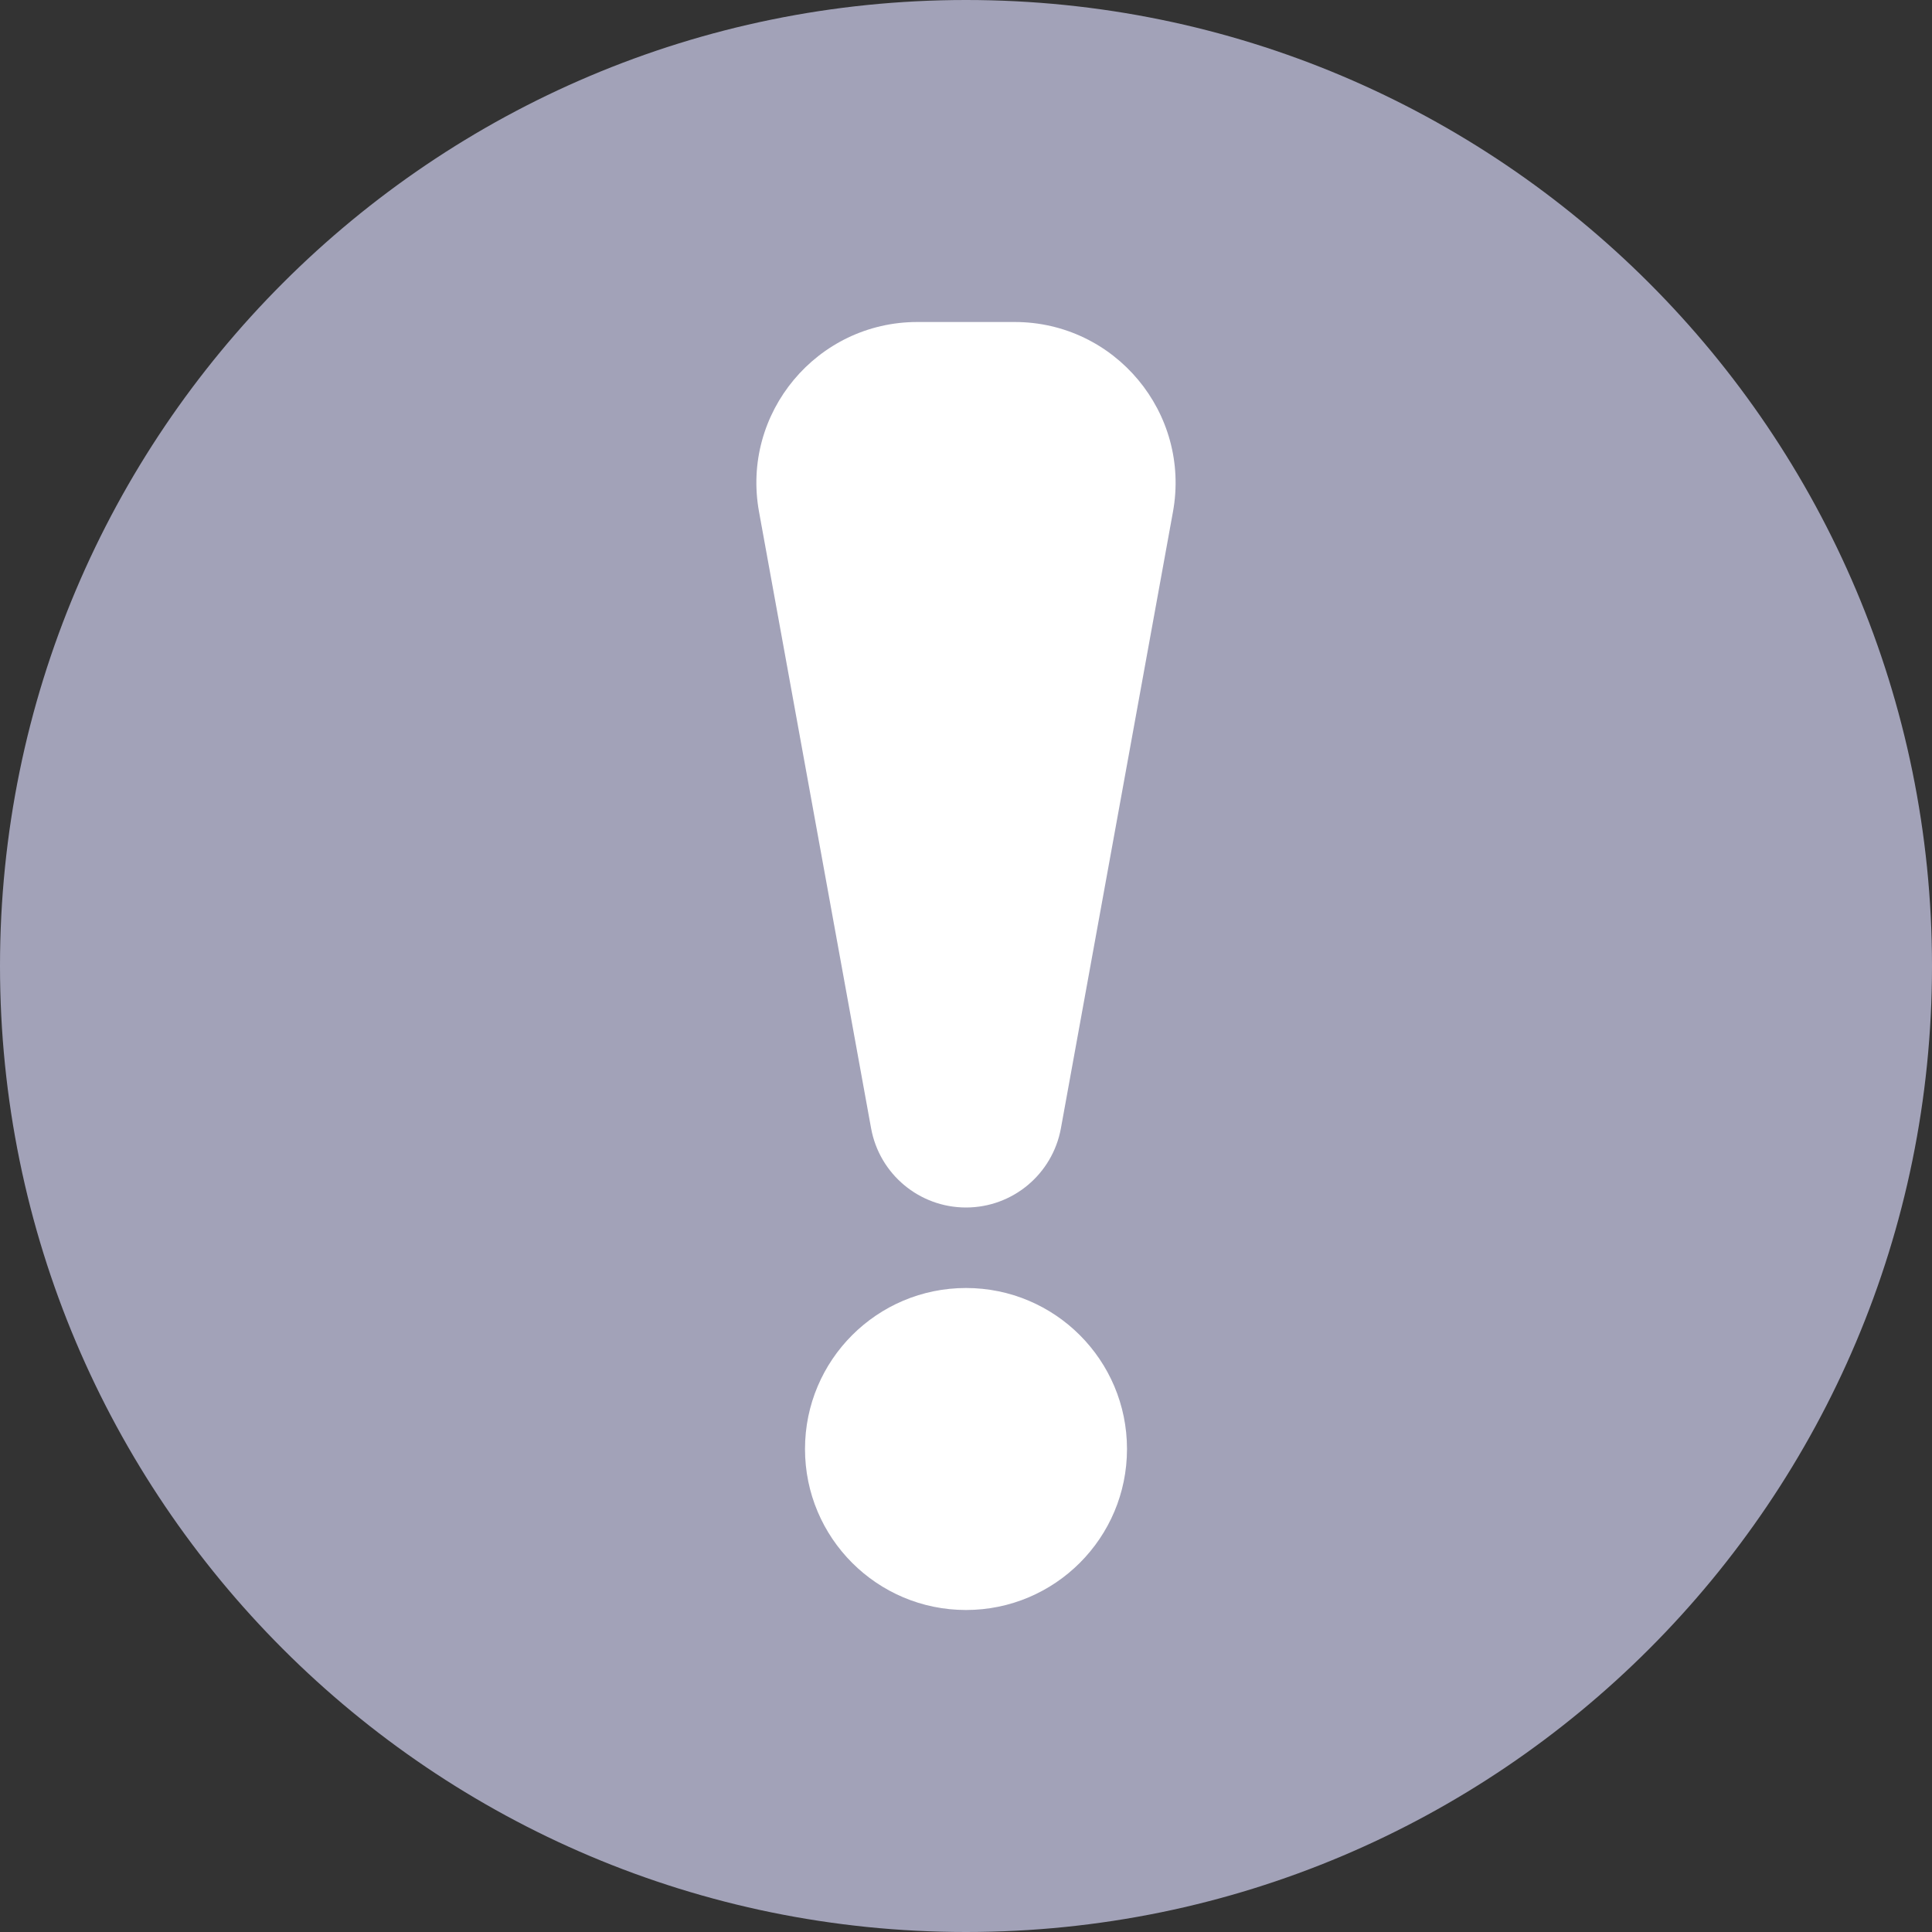 <svg width="24" height="24" viewBox="0 0 24 24" fill="none" xmlns="http://www.w3.org/2000/svg">
<rect x="0" y="0" width="24" height="24" fill="#333333" stroke="none"/>
<path d="M0 12C0 5.373 5.373 0 12 0C18.627 0 24 5.373 24 12C24 18.627 18.627 24 12 24C5.373 24 0 18.627 0 12Z" fill="#A2A2B8"/>
<path d="M9.429 6.358C9.205 5.13 10.149 4 11.396 4H12.604C13.851 4 14.794 5.13 14.571 6.358L13.179 14.016C13.075 14.586 12.579 15 12 15C11.421 15 10.925 14.586 10.821 14.016L9.429 6.358Z" fill="white"/>
<circle cx="12" cy="18" r="2" fill="white"/>
</svg>
